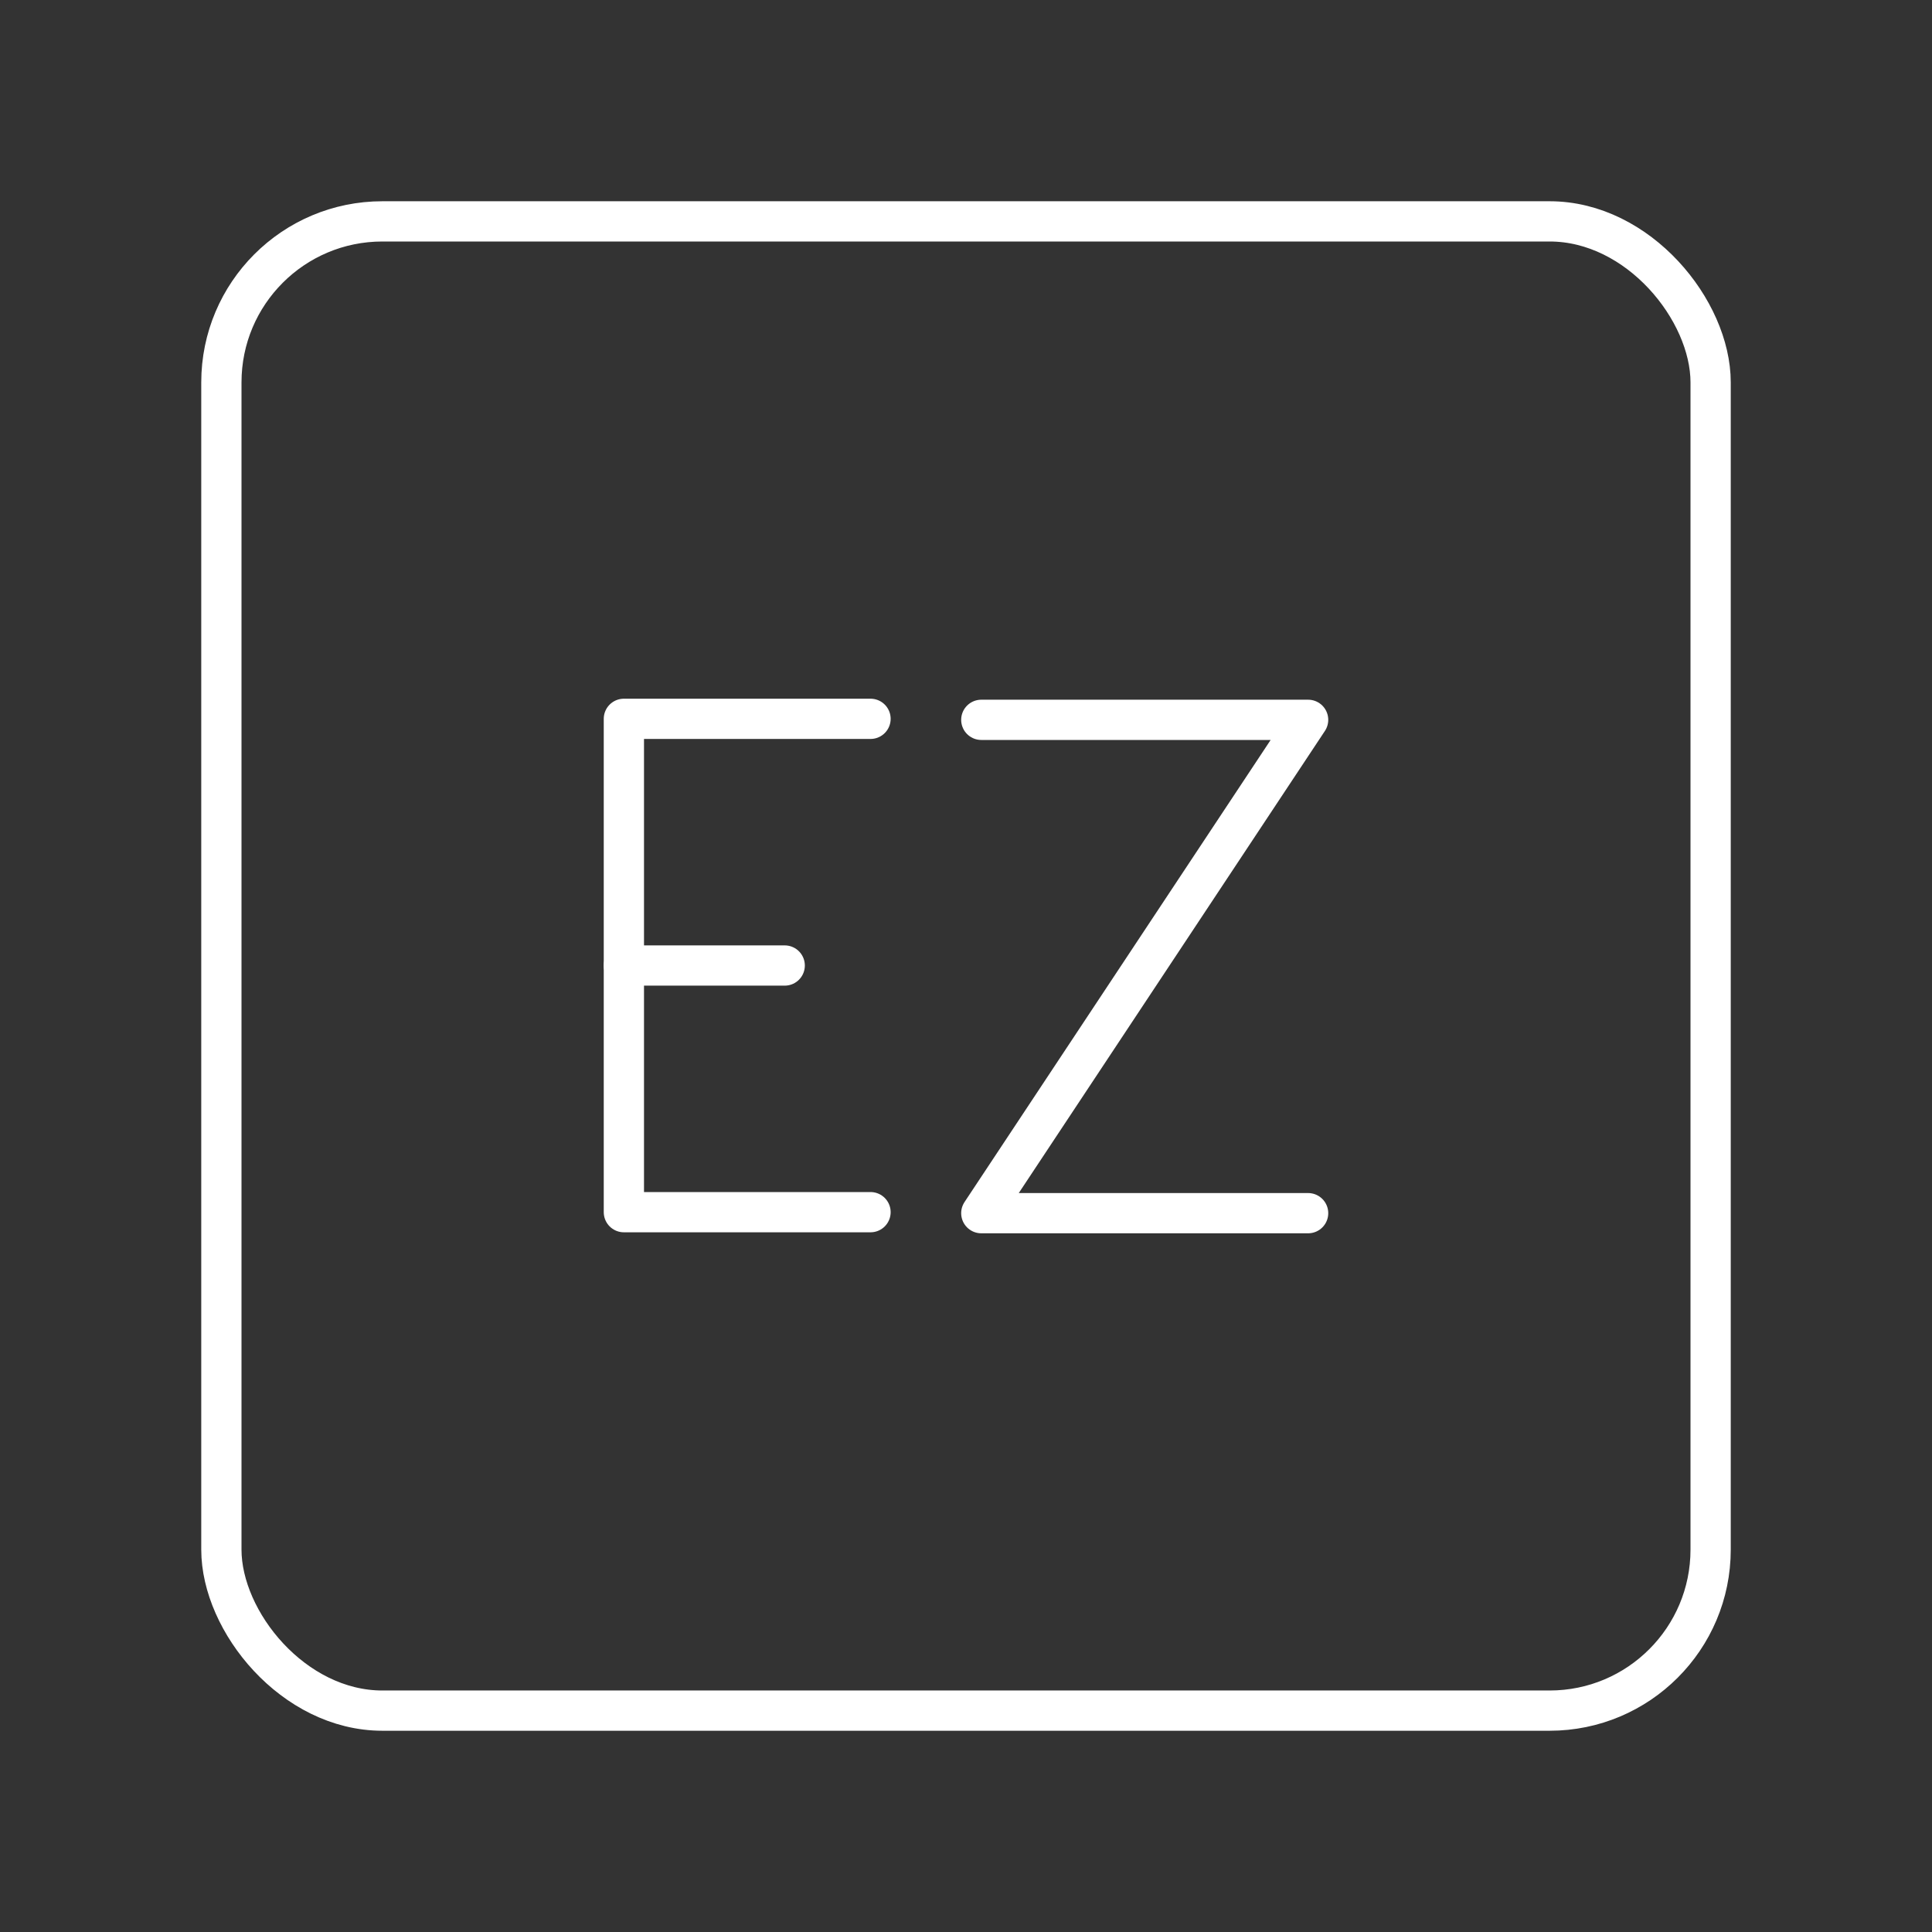 <?xml version="1.0" encoding="UTF-8"?><svg id="Layer_1" xmlns="http://www.w3.org/2000/svg" viewBox="0 0 48 48"><rect x="0" y="0" width="48" height="48" fill="#333333" stroke="none"/><defs><style>.cls-1{fill:none;stroke:#fff;stroke-linecap:round;stroke-linejoin:round;}</style></defs><rect class="cls-1" x="5.5" y="5.5" width="37" height="37" rx="4" ry="4"/><polyline class="cls-1" points="24.38 17.884 32.5 17.884 24.38 30.141 32.5 30.141"/><line class="cls-1" x1="15.5" y1="23.988" x2="19.496" y2="23.988"/><polyline class="cls-1" points="21.628 30.116 15.5 30.116 15.5 17.859 21.628 17.859"/></svg>